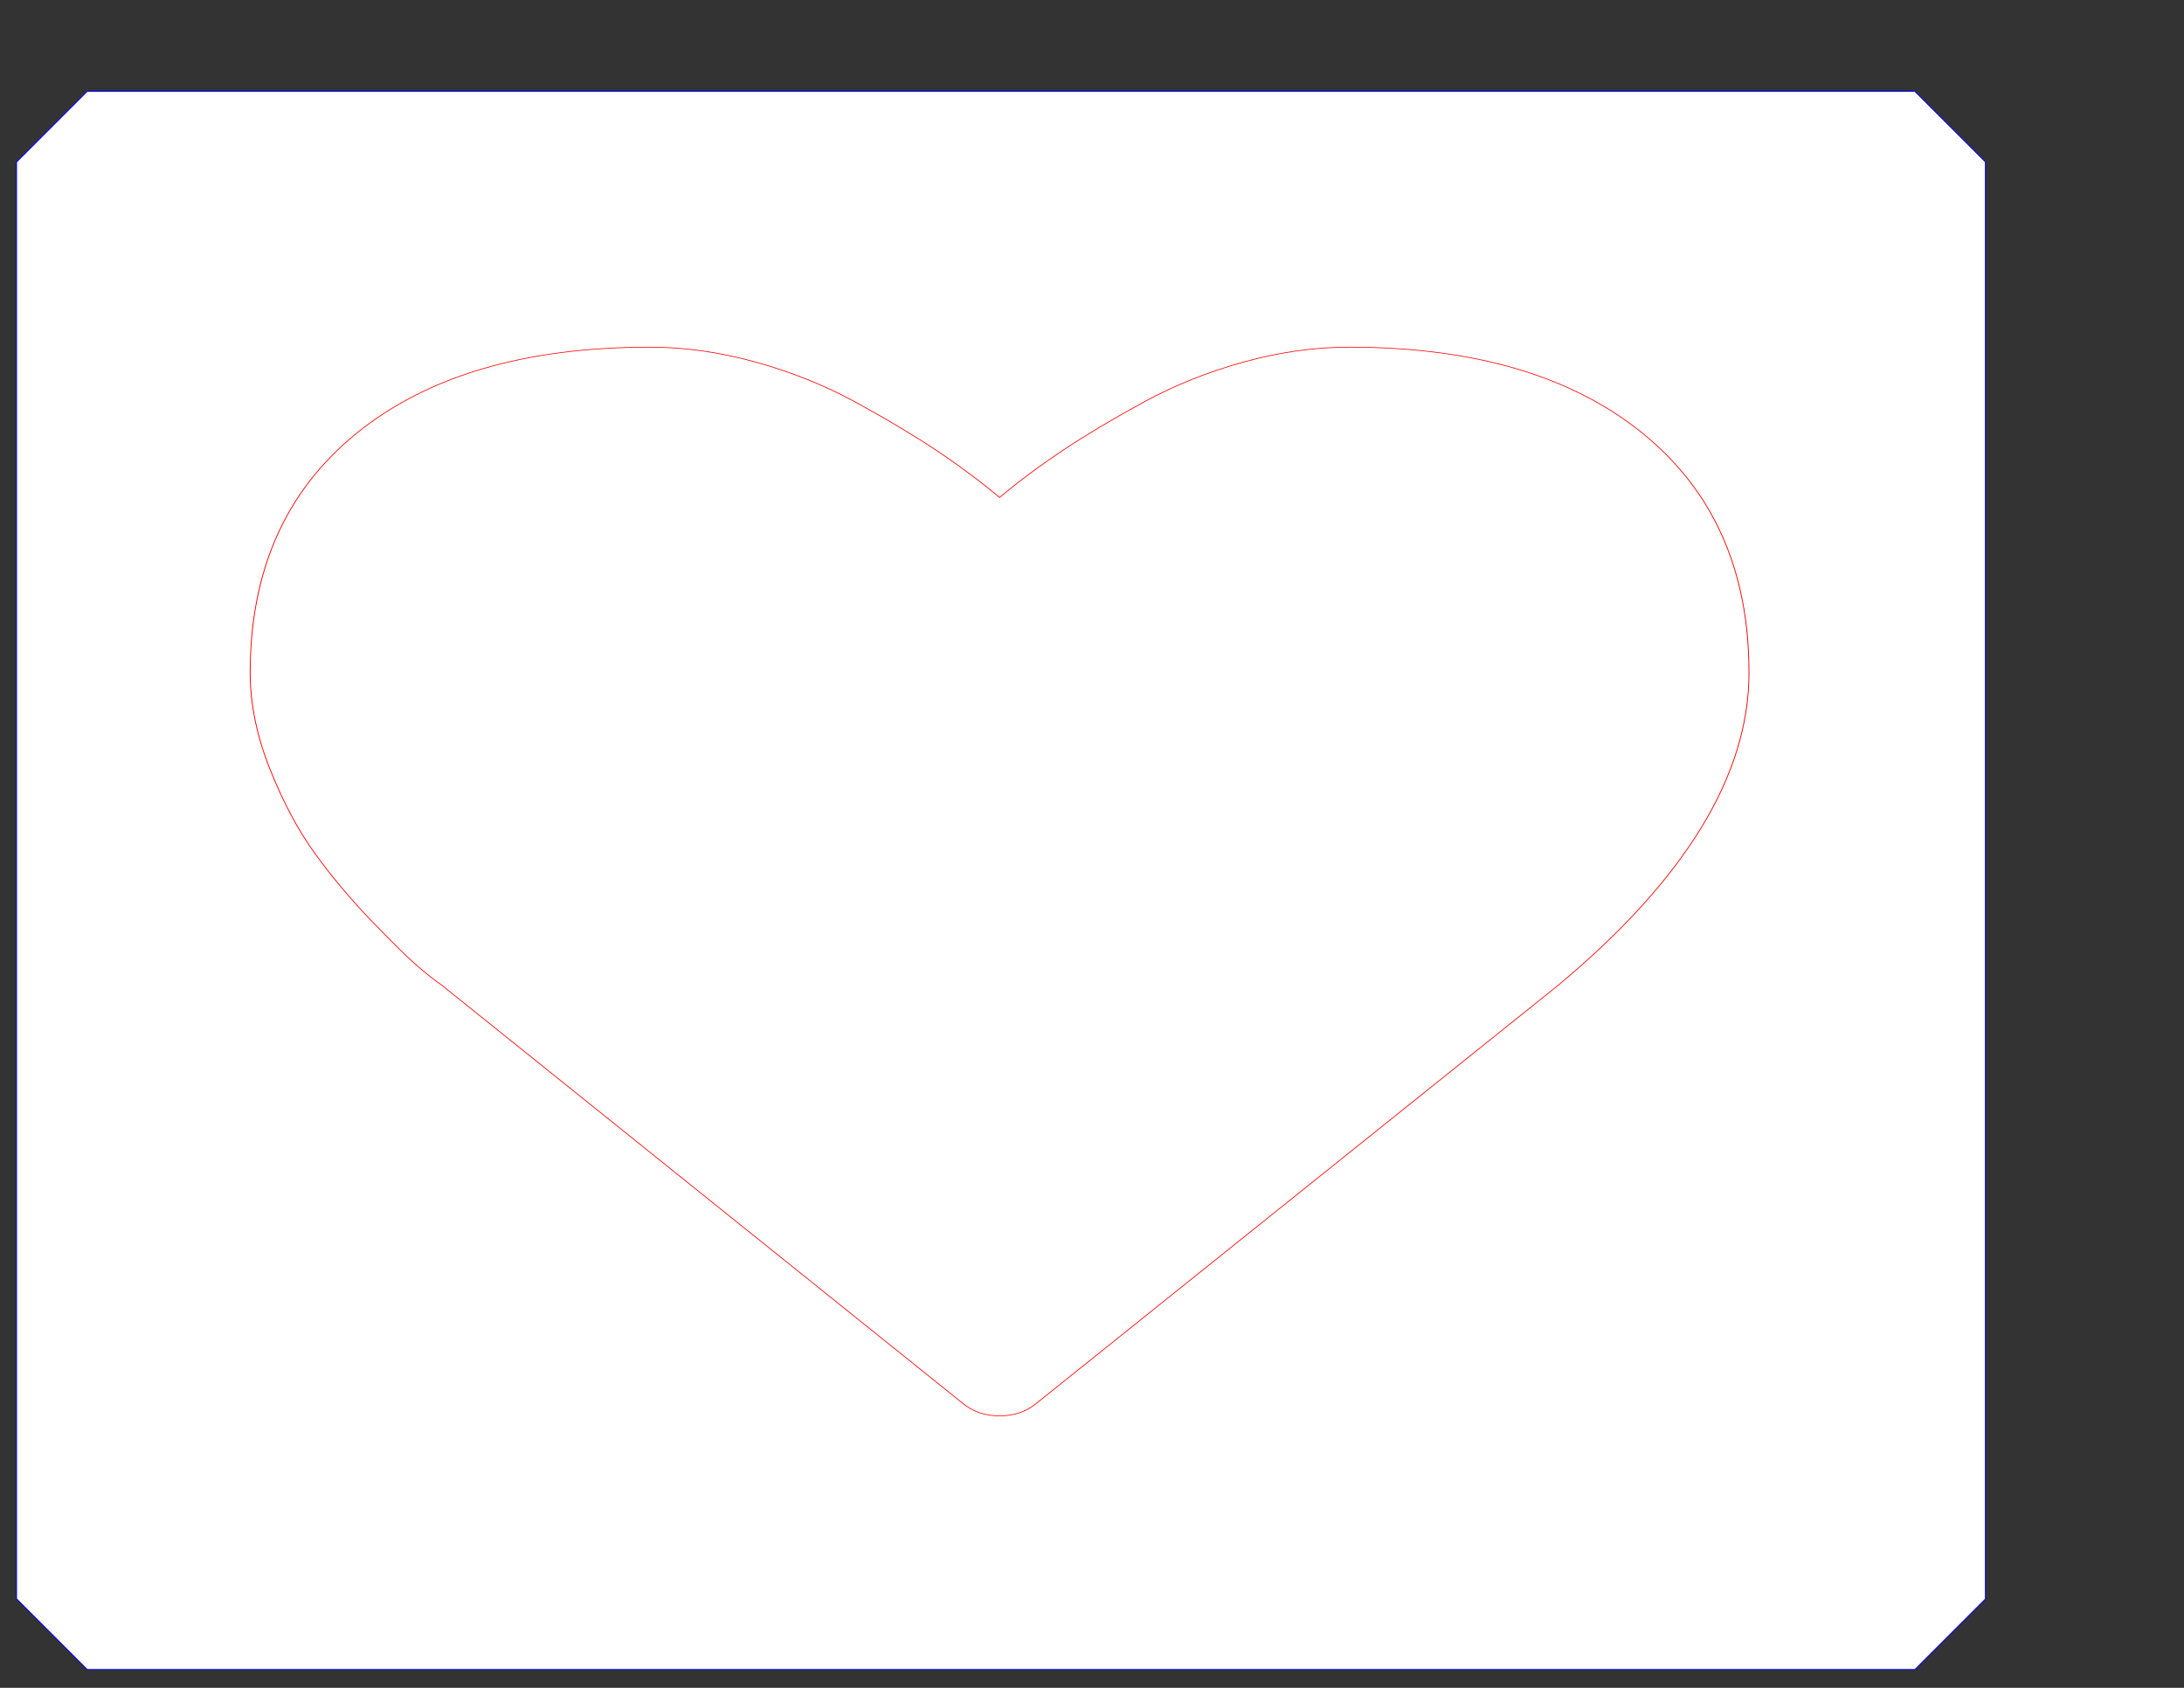 <?xml version="1.0" encoding="UTF-8" standalone="no"?>
<!-- Created with Inkscape (http://www.inkscape.org/) -->

<svg
   xmlns:dc="http://purl.org/dc/elements/1.1/"
   xmlns:cc="http://creativecommons.org/ns#"
   xmlns:rdf="http://www.w3.org/1999/02/22-rdf-syntax-ns#"
   xmlns:svg="http://www.w3.org/2000/svg"
   xmlns="http://www.w3.org/2000/svg"
   xmlns:sodipodi="http://sodipodi.sourceforge.net/DTD/sodipodi-0.dtd"
   xmlns:inkscape="http://www.inkscape.org/namespaces/inkscape"
   width="279.4mm"
   height="215.9mm"
   viewBox="0 0 279.4 215.9"
   version="1.1"
   id="svg4522"
   inkscape:version="0.91 r13725"
   sodipodi:docname="top layer.svg">
  <rect x="0" y="0" width="279.4" height="215.9" fill="#333333" stroke="none"/>
  <defs
     id="defs4516" />
  <sodipodi:namedview
     id="base"
     pagecolor="#ffffff"
     bordercolor="#666666"
     borderopacity="1.0"
     inkscape:pageopacity="0.0"
     inkscape:pageshadow="2"
     inkscape:zoom="0.7"
     inkscape:cx="-235.18371"
     inkscape:cy="511.33505"
     inkscape:document-units="mm"
     inkscape:current-layer="layer1"
     showgrid="false"
     units="mm"
     inkscape:snap-bbox="true"
     inkscape:bbox-paths="true"
     inkscape:bbox-nodes="true"
     inkscape:snap-bbox-edge-midpoints="true"
     inkscape:snap-bbox-midpoints="false"
     inkscape:object-paths="true"
     inkscape:snap-intersection-paths="true"
     inkscape:snap-smooth-nodes="true"
     inkscape:snap-midpoints="true"
     inkscape:window-width="1920"
     inkscape:window-height="1017"
     inkscape:window-x="-8"
     inkscape:window-y="-8"
     inkscape:window-maximized="1" />
  <g
     inkscape:label="Layer 1"
     inkscape:groupmode="layer"
     id="layer1"
     transform="translate(0,-81.1)">
    <path
       style="fill:#ffffff;fill-opacity:1;stroke:#0000ff;stroke-width:0.119;stroke-linecap:round;stroke-linejoin:round;stroke-miterlimit:4;stroke-dasharray:none;stroke-dashoffset:0;stroke-opacity:1"
       d="m 11.165,92.776 -9.048,9.049 v 183.784 l 9.049,9.049 h 233.806 l 9.026,-9.026 v -183.819 l -9.036,-9.036 z"
       id="rect5067"
       inkscape:connector-curvature="0" />
    <g
       transform="matrix(0.107,0,0,-0.089,32.005,250.818)"
       id="g4506-6"
       style="fill:none;stroke:#ff0000">
      <path
         inkscape:connector-curvature="0"
         d="m 896,-128 q -26,0 -44,18 l -624,602 q -10,8 -27.5,26 -17.5,18 -55.5,65.5 -38,47.5 -68,97.5 -30,50 -53.5,121 -23.5,71 -23.5,138 0,220 127,344 127,124 351,124 62,0 126.5,-21.5 64.5,-21.5 120,-58 55.5,-36.5 95.5,-68.5 40,-32 76,-68 36,36 76,68 40,32 95.5,68.5 55.5,36.5 120,58 64.5,21.5 126.5,21.5 224,0 351,-124 127,-124 127,-344 0,-221 -229,-450 l -623,-600 q -18,-18 -44,-18"
         id="path4504-3"
         style="fill:none;stroke:#ff0000" />
    </g>
  </g>
</svg>
